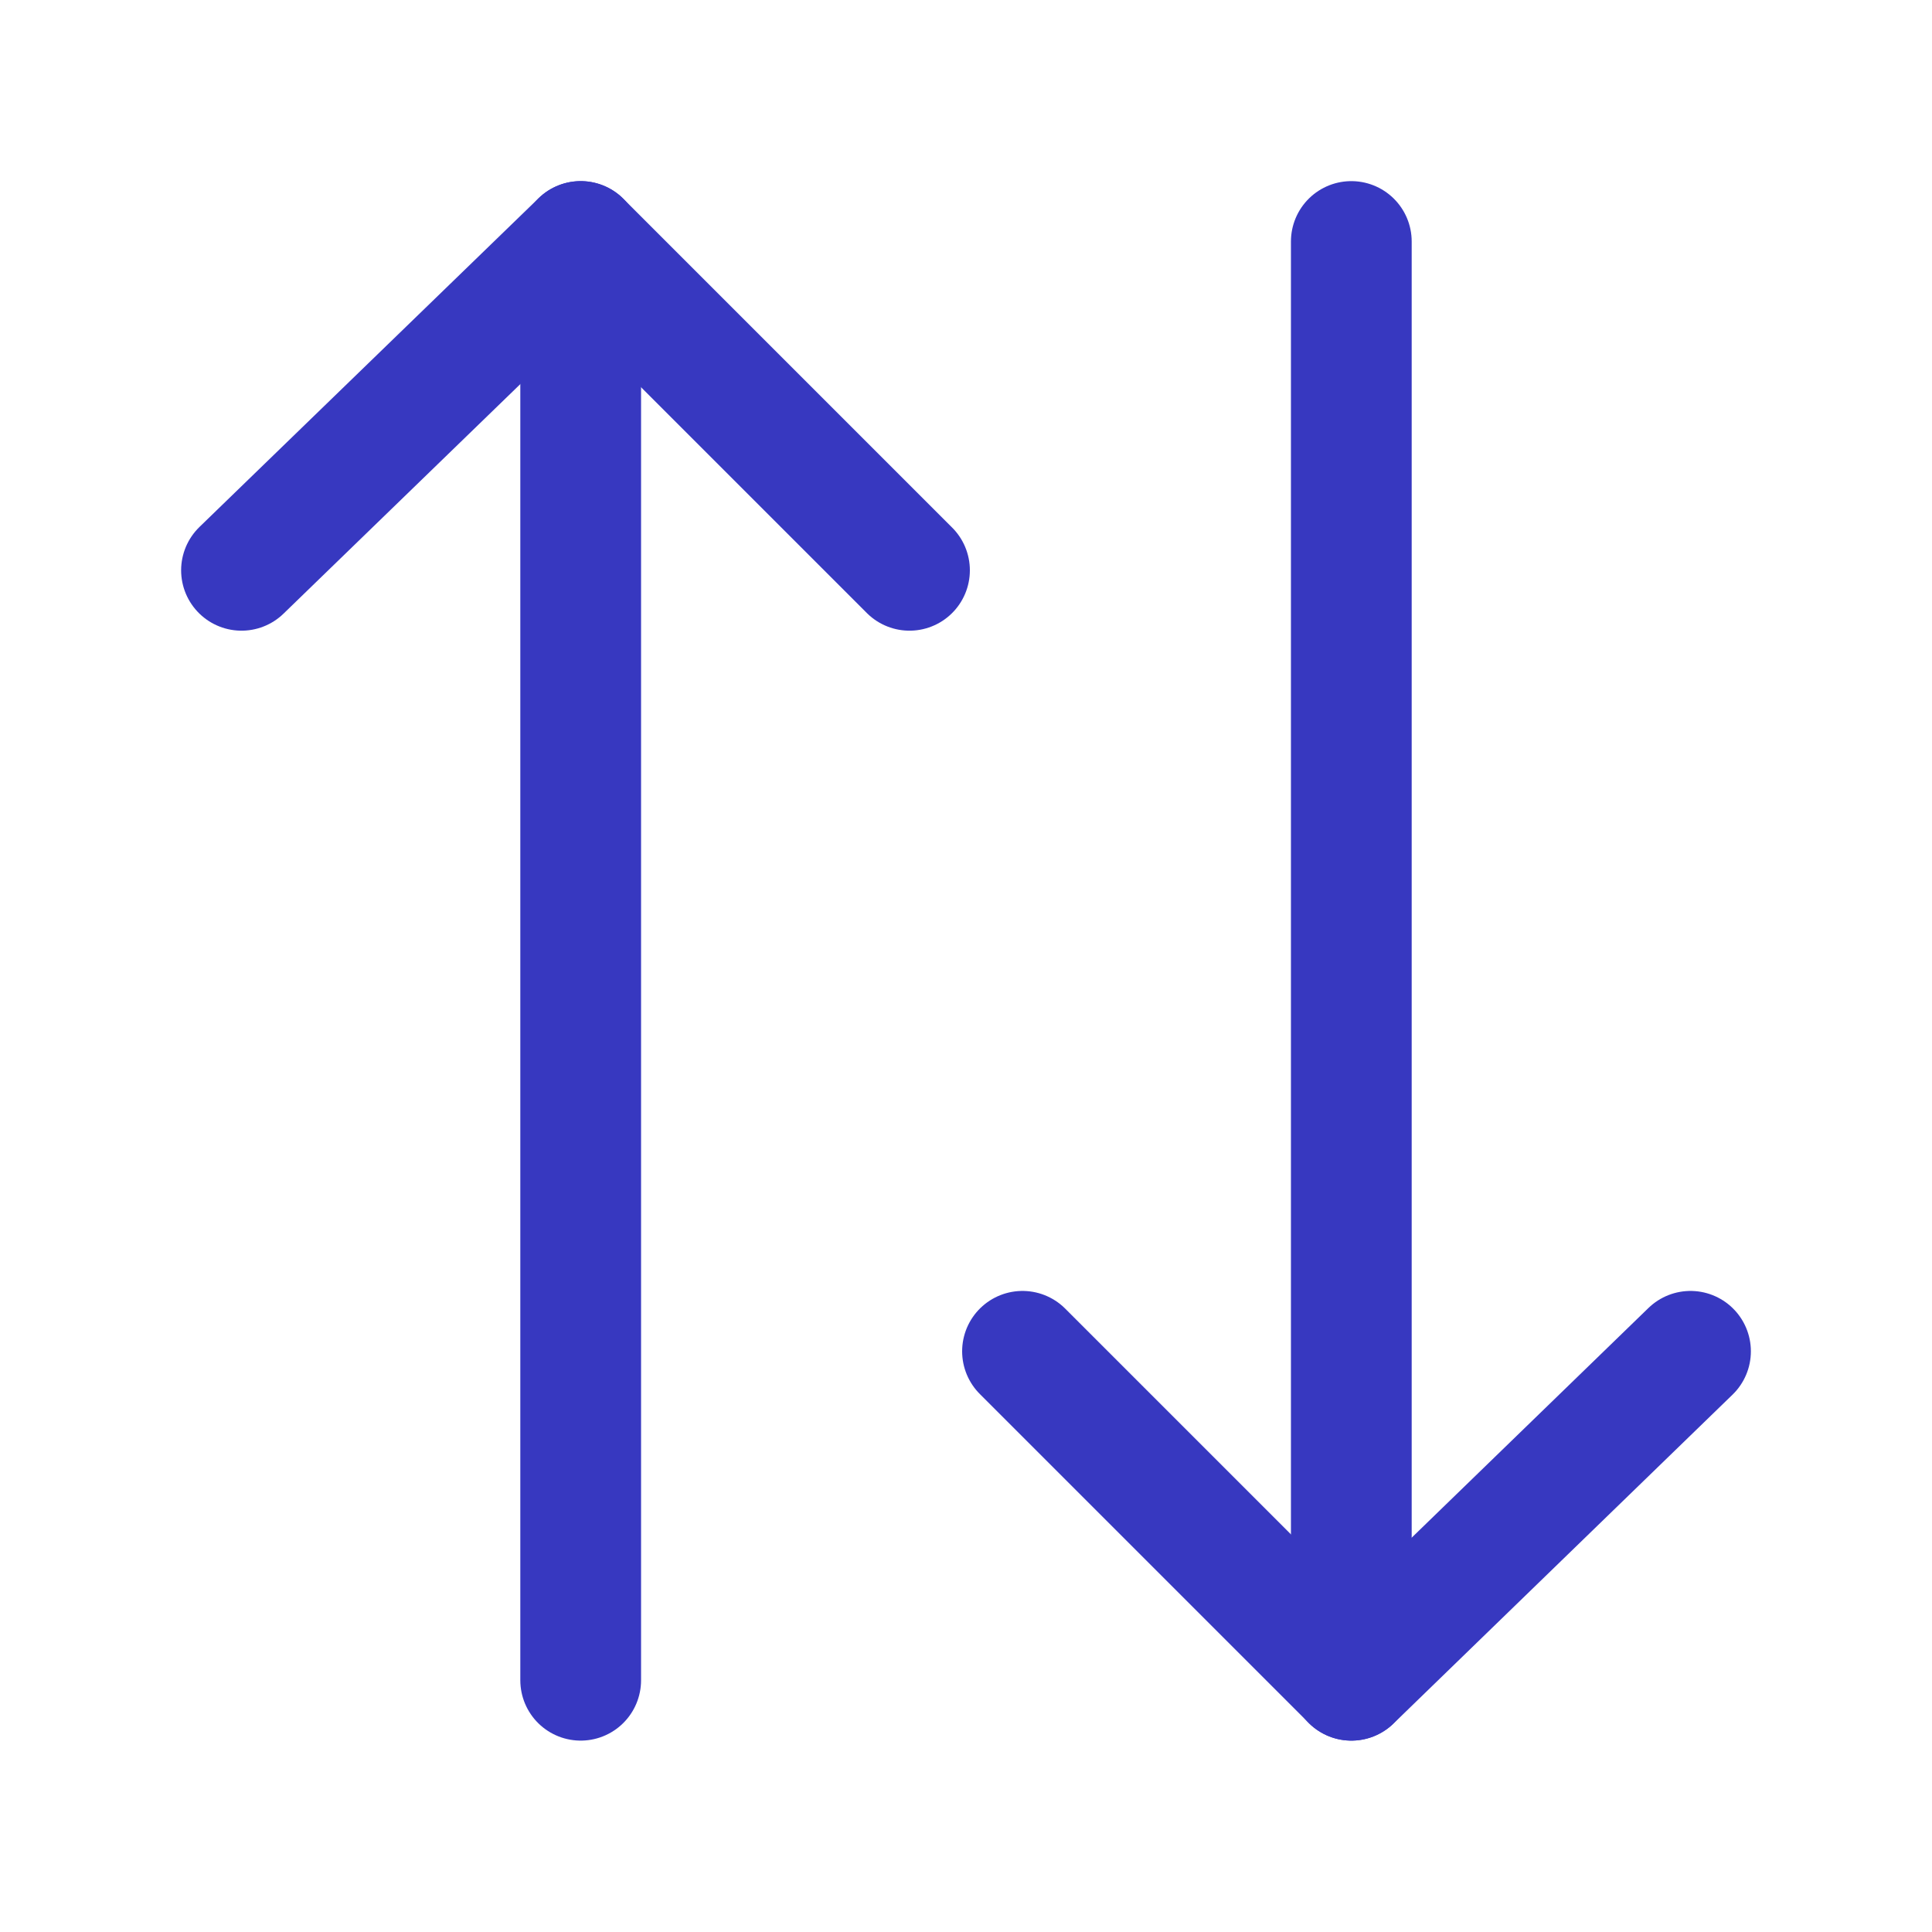 <svg width="16" height="16" viewBox="0 0 16 16" fill="none" xmlns="http://www.w3.org/2000/svg">
<path d="M2 4.723L4.809 2L7.532 4.723" stroke="#3738C0" stroke-miterlimit="10" stroke-linecap="round" stroke-linejoin="round"/>
<path d="M4.809 2V13.915" stroke="#3738C0" stroke-miterlimit="10" stroke-linecap="round" stroke-linejoin="round"/>
<path d="M14 11.191L11.192 13.915L8.468 11.191" stroke="#3738C0" stroke-miterlimit="10" stroke-linecap="round" stroke-linejoin="round"/>
<path d="M11.191 13.915V2" stroke="#3738C0" stroke-miterlimit="10" stroke-linecap="round" stroke-linejoin="round"/>
</svg>
